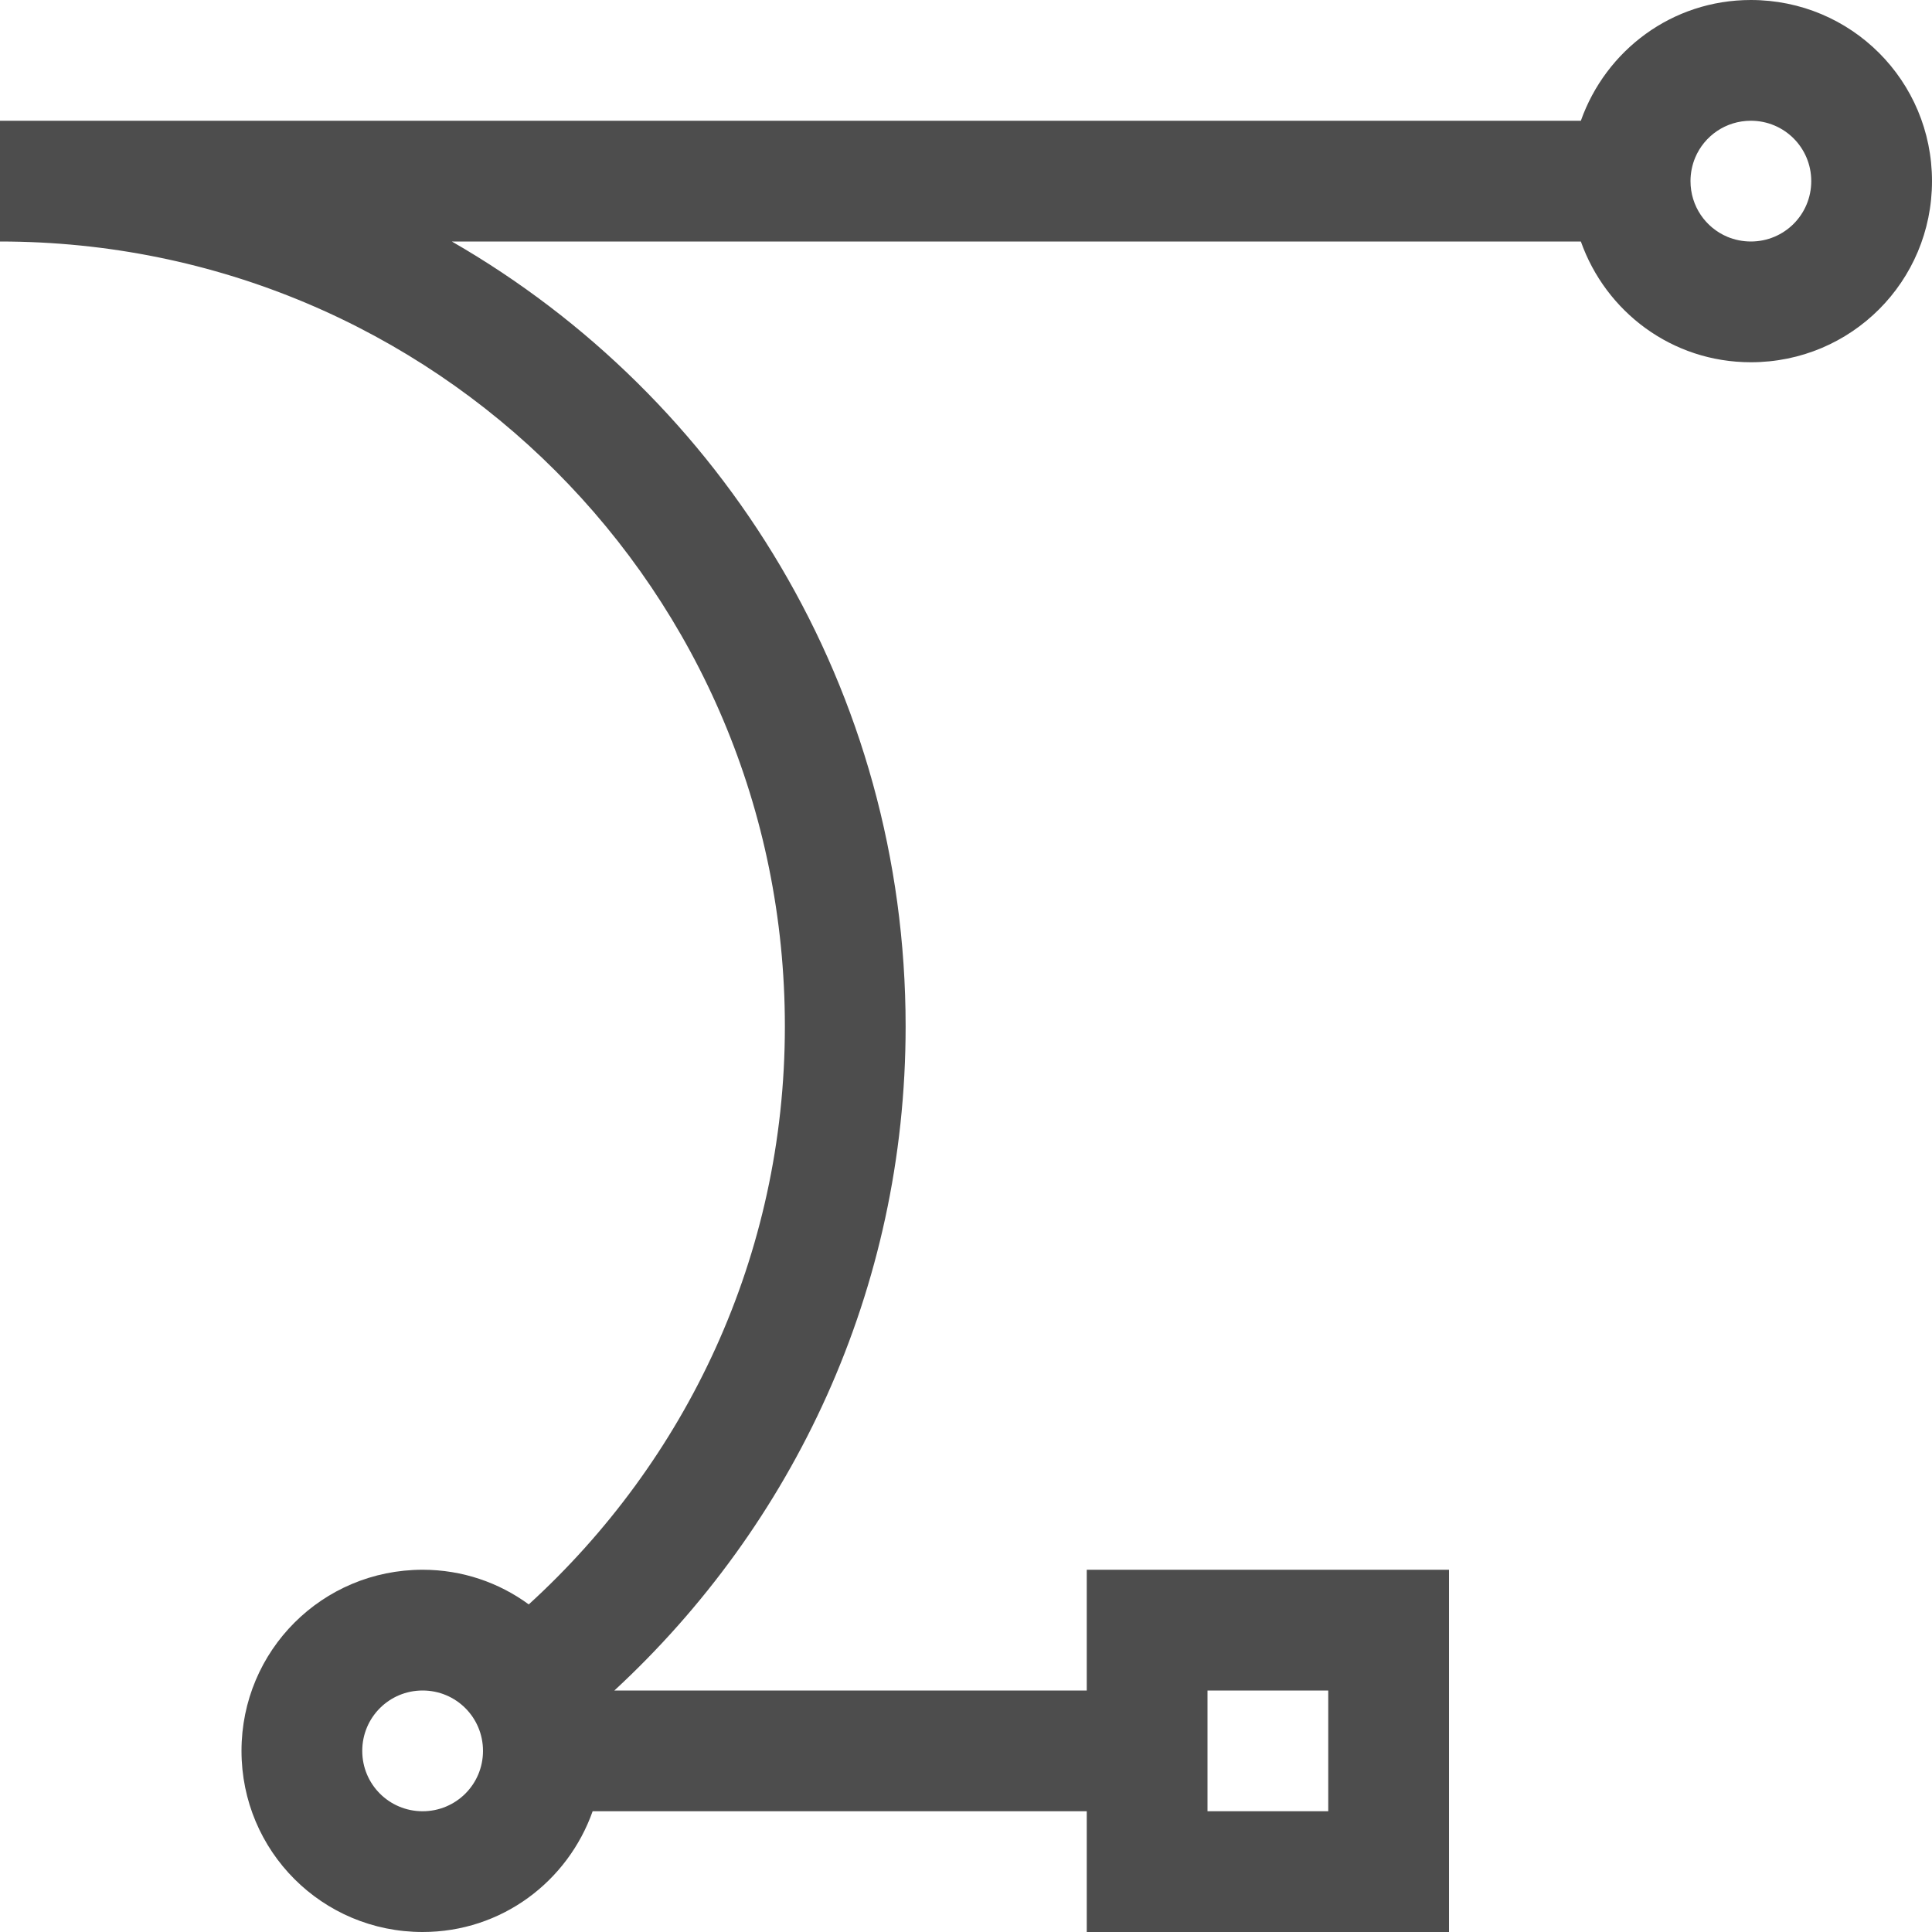 <?xml version="1.0" encoding="UTF-8" standalone="no"?>
<svg
   xmlns:dc="http://purl.org/dc/elements/1.1/"
   xmlns:cc="http://creativecommons.org/ns#"
   xmlns:rdf="http://www.w3.org/1999/02/22-rdf-syntax-ns#"
   xmlns:svg="http://www.w3.org/2000/svg"
   xmlns="http://www.w3.org/2000/svg"
   xmlns:sodipodi="http://sodipodi.sourceforge.net/DTD/sodipodi-0.dtd"
   xmlns:inkscape="http://www.inkscape.org/namespaces/inkscape"
   viewBox="0 0 16 16"
   version="1.1"
   id="svg7"
   sodipodi:docname="draw-bezier-curvesX.svg"
   width="16"
   height="16"
   inkscape:version="0.92.3 (2405546, 2018-03-11)">
  <sodipodi:namedview
     pagecolor="#ffffff"
     bordercolor="#666666"
     borderopacity="1"
     objecttolerance="10"
     gridtolerance="10"
     guidetolerance="10"
     inkscape:pageopacity="0"
     inkscape:pageshadow="2"
     inkscape:window-width="640"
     inkscape:window-height="480"
     id="namedview9"
     showgrid="true"
     inkscape:zoom="12.166667"
     inkscape:cx="1.2328767"
     inkscape:cy="11.342466"
     inkscape:current-layer="svg7">
    <inkscape:grid
       type="xygrid"
       id="grid13" />
  </sodipodi:namedview>
  <defs
     id="defs3">
    <style
       id="current-color-scheme"
       type="text/css">
   .ColorScheme-Text { color:#4d4d4d; }
  </style>
  </defs>
  <path
     class="ColorScheme-Text"
     d="M 14.5,0 C 13.846,0 13.298,0.418 13.092,1 H 0 v 1 c 3.601,0 6.5,2.899 6.5,6.5 0,1.906 -0.822,3.602 -2.121,4.787 C 4.133,13.107 3.83,13 3.5,13 2.669,13 2,13.669 2,14.5 2,15.331 2.669,16 3.5,16 4.154,16 4.702,15.582 4.908,15 H 9 v 1 h 3 V 13 H 9 v 1 H 5.088 C 6.567,12.632 7.5,10.683 7.5,8.5 7.5,5.711 5.989,3.293 3.742,2 H 13.092 C 13.298,2.582 13.846,3 14.5,3 15.331,3 16,2.331 16,1.5 16,0.669 15.331,0 14.5,0 Z m 0,1 C 14.777,1 15,1.223 15,1.5 15,1.777 14.777,2 14.5,2 14.431,2 14.365,1.986 14.305,1.961 14.125,1.885 14,1.708 14,1.5 14,1.431 14.014,1.365 14.039,1.305 14.115,1.125 14.292,1 14.5,1 Z M 3.5,14 C 3.777,14 4,14.223 4,14.5 4,14.777 3.777,15 3.5,15 3.223,15 3,14.777 3,14.5 3,14.223 3.223,14 3.5,14 Z m 6.5,0 h 1 v 1 h -1 z"
     id="path5"
     inkscape:connector-curvature="0"
     style="color:#4d4d4d;fill:#4d4d4d" />
</svg>
